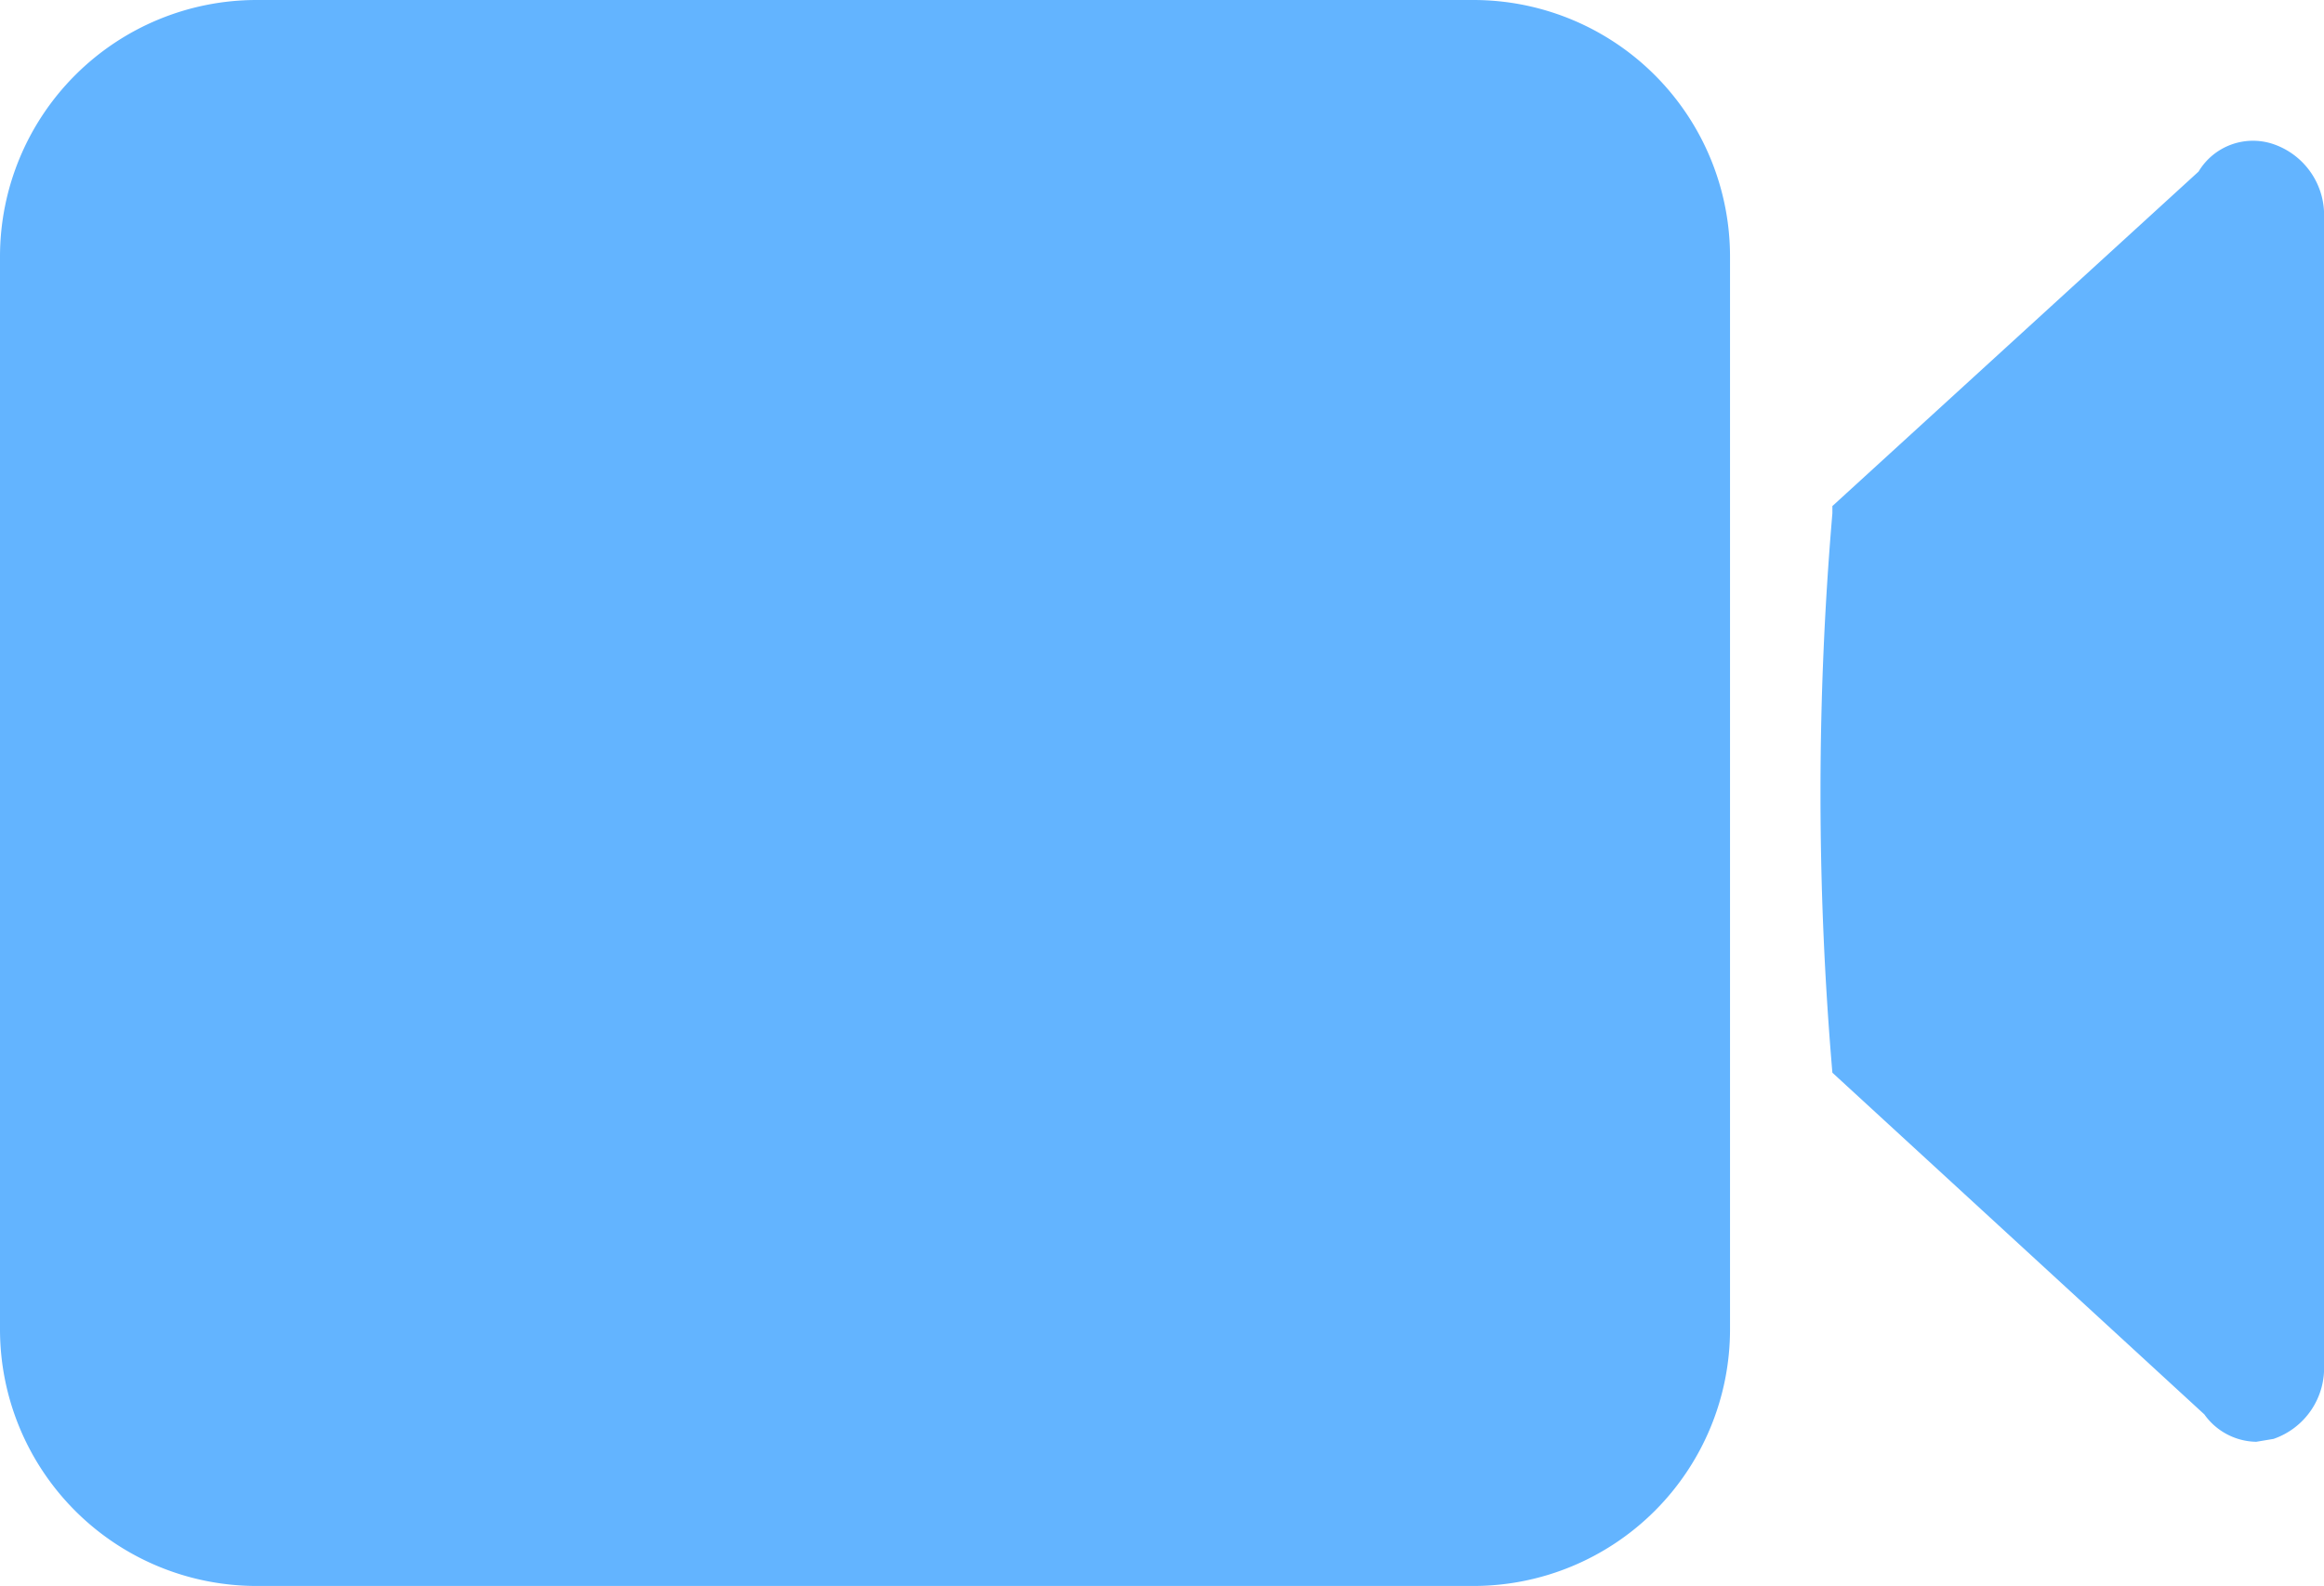 <svg xmlns="http://www.w3.org/2000/svg" width="16.12" height="11" viewBox="0 0 16.12 11"><path d="M10.22,11H1.78A1.78,1.78,0,0,1,0,9.22V1.78A1.78,1.78,0,0,1,1.78,0h8.44A1.78,1.78,0,0,1,12,1.78V9.22A1.78,1.78,0,0,1,10.22,11Z" fill="#63b4ff"/><path d="M12.92,7.3l2.56,2.35c.13.2.39.08.39-.19V1.54c0-.27-.26-.39-.39-.19L12.92,3.7A30.88,30.88,0,0,0,12.92,7.3Z" fill="#63b4ff"/><path d="M15.65,10a.45.45,0,0,1-.36-.19L12.71,7.44a22.85,22.85,0,0,1,0-3.88l0-.05,2.54-2.32A.44.44,0,0,1,15.77,1a.52.52,0,0,1,.35.52V9.46a.52.52,0,0,1-.35.52Z" fill="#63b4ff"/></svg>
